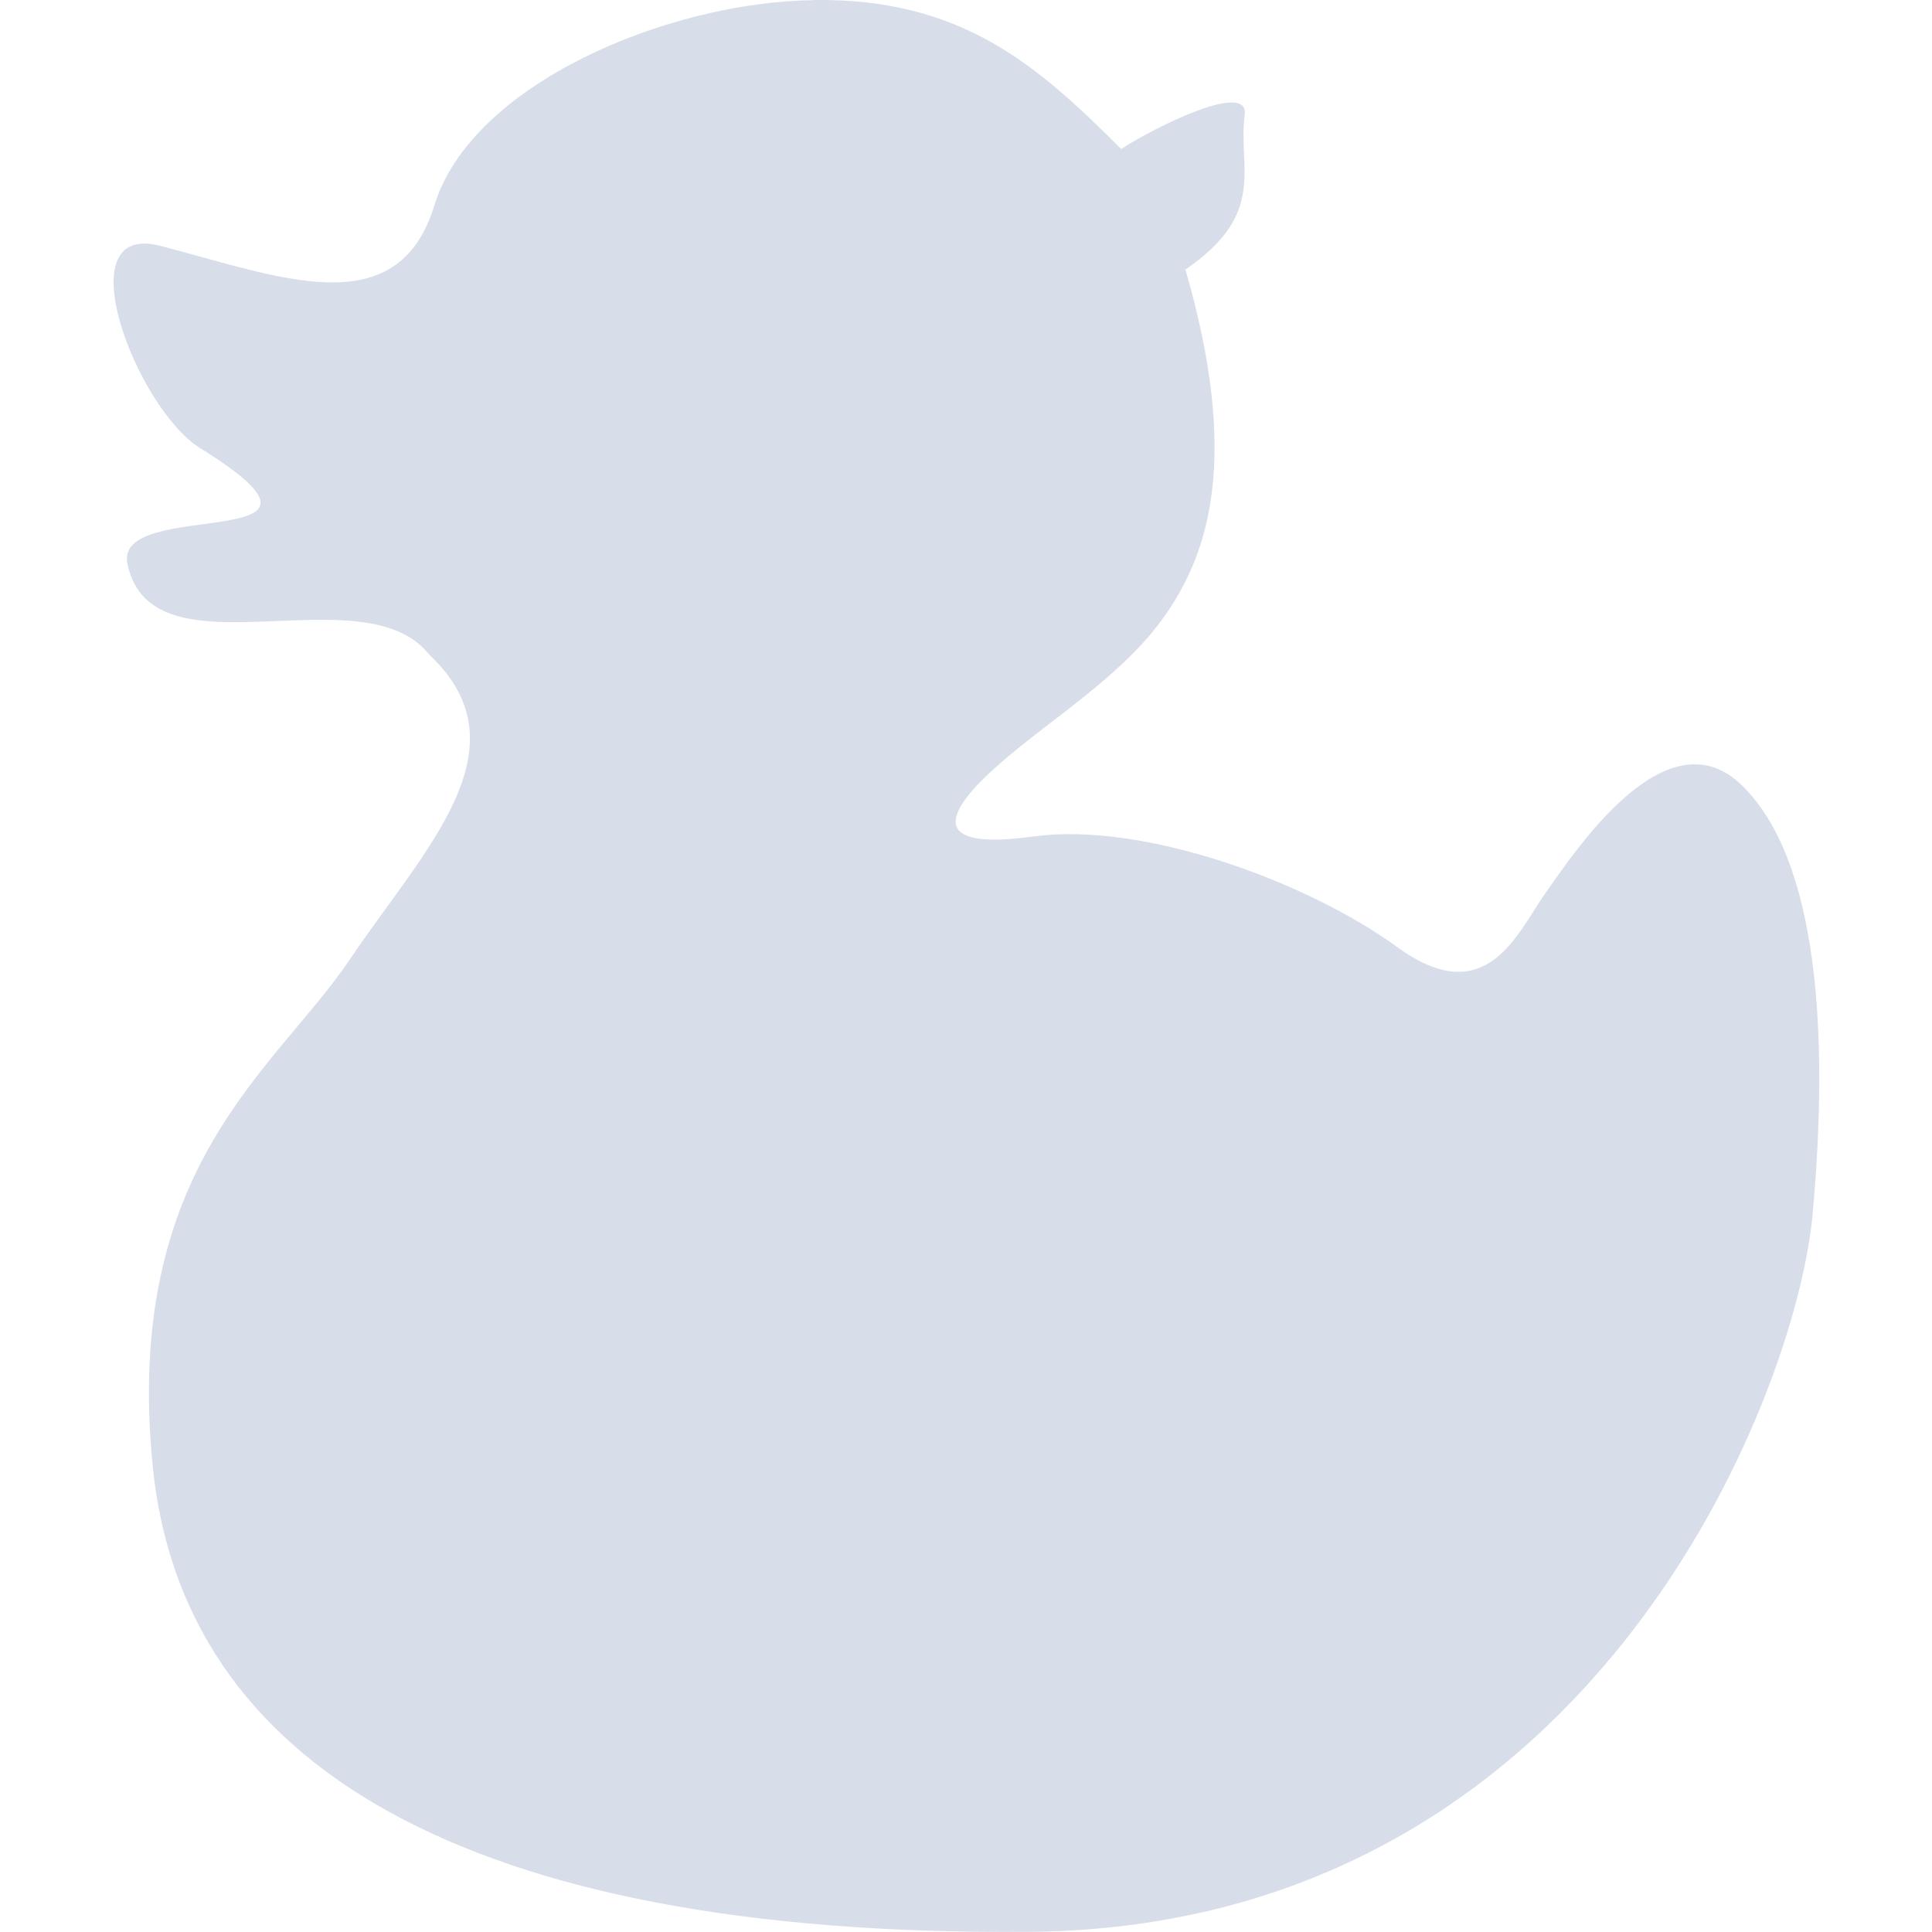 <svg viewBox="0 0 16 16" xmlns="http://www.w3.org/2000/svg">
 <path d="m6.74 0c1.22-0.016 1.85 0.537 2.545 1.234 0.288-0.186 1.064-0.571 1.023-0.281-0.059 0.43 0.193 0.814-0.491 1.279 0.453 1.559 0.192 2.34-0.157 2.848-0.347 0.507-0.937 0.857-1.38 1.244-0.443 0.386-0.623 0.728 0.281 0.603 0.904-0.123 2.26 0.371 3.01 0.916 0.747 0.544 1-0.13 1.234-0.456 0.233-0.326 0.994-1.497 1.623-0.881 0.63 0.616 0.72 2.053 0.583 3.553-0.136 1.499-1.825 5.903-6.494 5.94-4.67 0.035-7.01-1.386-7.253-3.863s1.022-3.282 1.633-4.19 1.48-1.752 0.66-2.522c-0.545-0.695-2.284 0.205-2.499-0.742-0.151-0.584 2.066-0.064 0.591-0.976-0.521-0.335-1.113-1.866-0.328-1.672 0.987 0.256 1.971 0.667 2.277-0.335 0.307-1 1.921-1.682 3.141-1.698z" fill="#d8dee9"/>
</svg>
